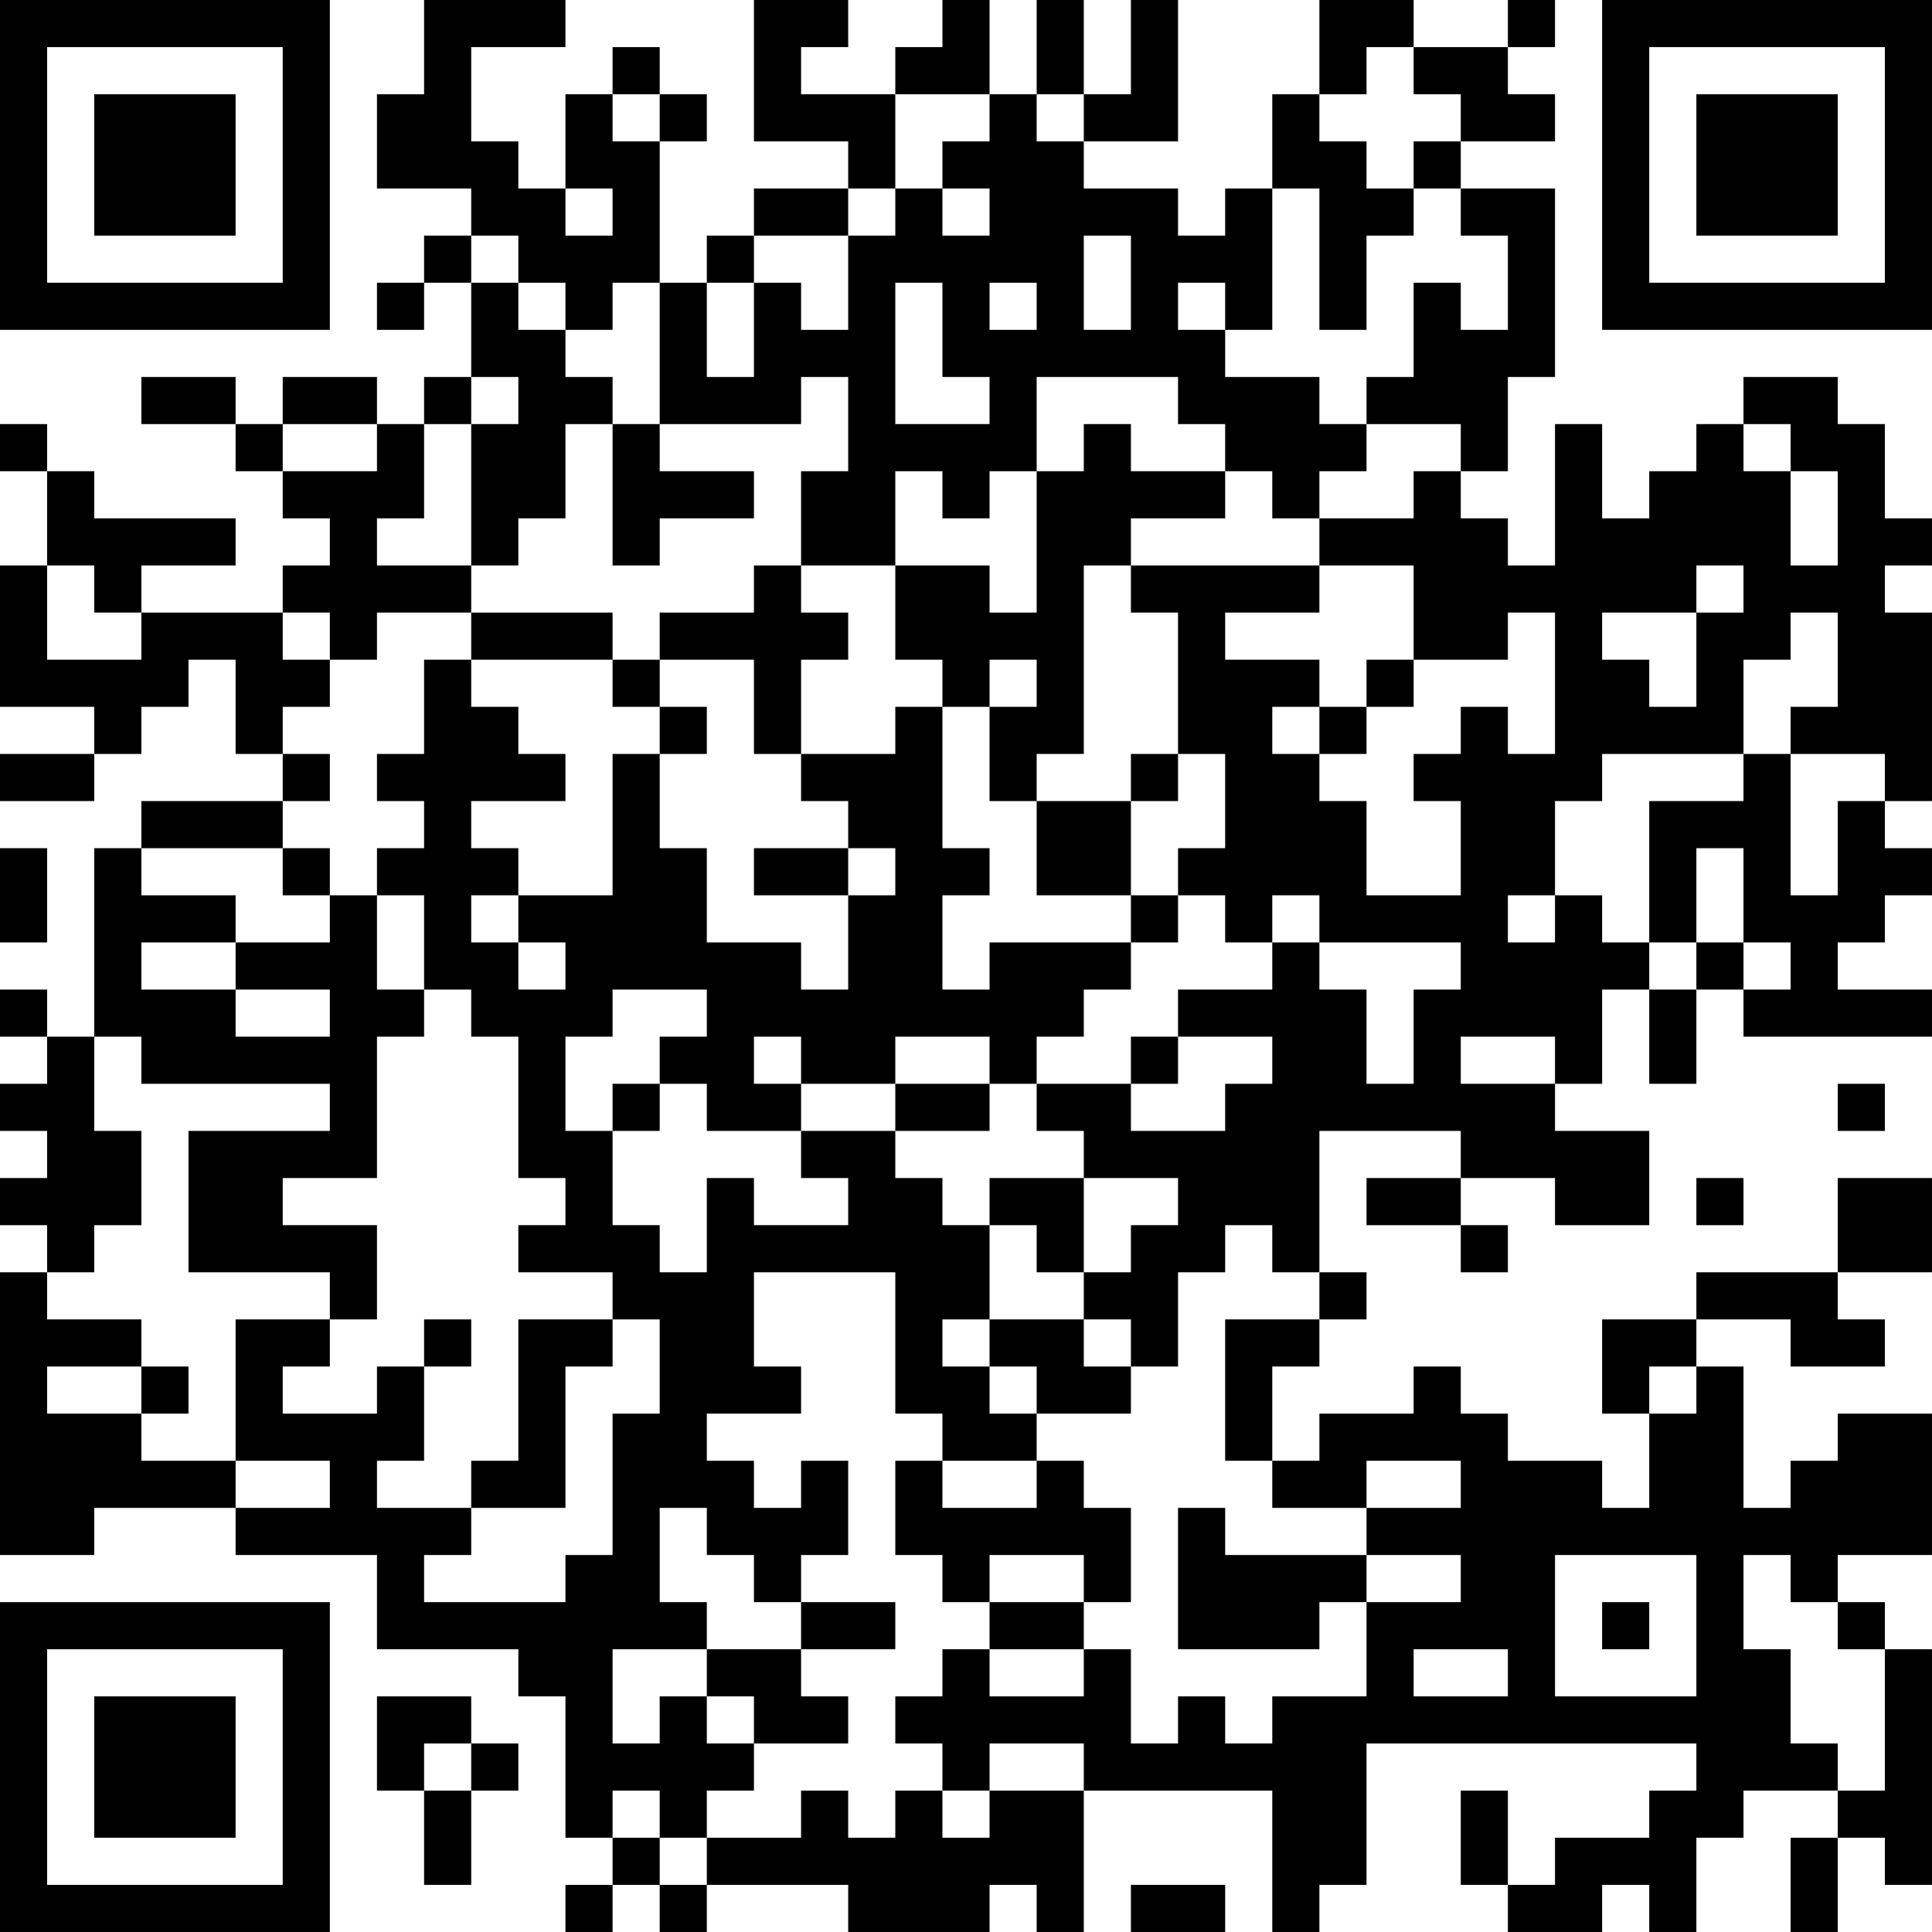 <?xml version="1.0" encoding="UTF-8"?>
<svg xmlns="http://www.w3.org/2000/svg" version="1.1" width="200" height="200" viewBox="0 0 200 200"><rect x="0" y="0" width="200" height="200" fill="#ffffff"/><g transform="scale(4.878)"><g transform="translate(0,0)"><path fill-rule="evenodd" d="M9 0L9 2L8 2L8 4L10 4L10 5L9 5L9 6L8 6L8 7L9 7L9 6L10 6L10 8L9 8L9 9L8 9L8 8L6 8L6 9L5 9L5 8L3 8L3 9L5 9L5 10L6 10L6 11L7 11L7 12L6 12L6 13L3 13L3 12L5 12L5 11L2 11L2 10L1 10L1 9L0 9L0 10L1 10L1 12L0 12L0 15L2 15L2 16L0 16L0 17L2 17L2 16L3 16L3 15L4 15L4 14L5 14L5 16L6 16L6 17L3 17L3 18L2 18L2 22L1 22L1 21L0 21L0 22L1 22L1 23L0 23L0 24L1 24L1 25L0 25L0 26L1 26L1 27L0 27L0 33L2 33L2 32L5 32L5 33L8 33L8 35L11 35L11 36L12 36L12 39L13 39L13 40L12 40L12 41L13 41L13 40L14 40L14 41L15 41L15 40L18 40L18 41L21 41L21 40L22 40L22 41L23 41L23 38L27 38L27 41L28 41L28 40L29 40L29 37L36 37L36 38L35 38L35 39L33 39L33 40L32 40L32 38L31 38L31 40L32 40L32 41L34 41L34 40L35 40L35 41L36 41L36 39L37 39L37 38L39 38L39 39L38 39L38 41L39 41L39 39L40 39L40 40L41 40L41 35L40 35L40 34L39 34L39 33L41 33L41 30L39 30L39 31L38 31L38 32L37 32L37 29L36 29L36 28L38 28L38 29L40 29L40 28L39 28L39 27L41 27L41 25L39 25L39 27L36 27L36 28L34 28L34 30L35 30L35 32L34 32L34 31L32 31L32 30L31 30L31 29L30 29L30 30L28 30L28 31L27 31L27 29L28 29L28 28L29 28L29 27L28 27L28 24L31 24L31 25L29 25L29 26L31 26L31 27L32 27L32 26L31 26L31 25L33 25L33 26L35 26L35 24L33 24L33 23L34 23L34 21L35 21L35 23L36 23L36 21L37 21L37 22L41 22L41 21L39 21L39 20L40 20L40 19L41 19L41 18L40 18L40 17L41 17L41 13L40 13L40 12L41 12L41 11L40 11L40 9L39 9L39 8L37 8L37 9L36 9L36 10L35 10L35 11L34 11L34 9L33 9L33 12L32 12L32 11L31 11L31 10L32 10L32 8L33 8L33 4L31 4L31 3L33 3L33 2L32 2L32 1L33 1L33 0L32 0L32 1L30 1L30 0L28 0L28 2L27 2L27 4L26 4L26 5L25 5L25 4L23 4L23 3L25 3L25 0L24 0L24 2L23 2L23 0L22 0L22 2L21 2L21 0L20 0L20 1L19 1L19 2L17 2L17 1L18 1L18 0L16 0L16 3L18 3L18 4L16 4L16 5L15 5L15 6L14 6L14 3L15 3L15 2L14 2L14 1L13 1L13 2L12 2L12 4L11 4L11 3L10 3L10 1L12 1L12 0ZM29 1L29 2L28 2L28 3L29 3L29 4L30 4L30 5L29 5L29 7L28 7L28 4L27 4L27 7L26 7L26 6L25 6L25 7L26 7L26 8L28 8L28 9L29 9L29 10L28 10L28 11L27 11L27 10L26 10L26 9L25 9L25 8L22 8L22 10L21 10L21 11L20 11L20 10L19 10L19 12L17 12L17 10L18 10L18 8L17 8L17 9L14 9L14 6L13 6L13 7L12 7L12 6L11 6L11 5L10 5L10 6L11 6L11 7L12 7L12 8L13 8L13 9L12 9L12 11L11 11L11 12L10 12L10 9L11 9L11 8L10 8L10 9L9 9L9 11L8 11L8 12L10 12L10 13L8 13L8 14L7 14L7 13L6 13L6 14L7 14L7 15L6 15L6 16L7 16L7 17L6 17L6 18L3 18L3 19L5 19L5 20L3 20L3 21L5 21L5 22L7 22L7 21L5 21L5 20L7 20L7 19L8 19L8 21L9 21L9 22L8 22L8 25L6 25L6 26L8 26L8 28L7 28L7 27L4 27L4 24L7 24L7 23L3 23L3 22L2 22L2 24L3 24L3 26L2 26L2 27L1 27L1 28L3 28L3 29L1 29L1 30L3 30L3 31L5 31L5 32L7 32L7 31L5 31L5 28L7 28L7 29L6 29L6 30L8 30L8 29L9 29L9 31L8 31L8 32L10 32L10 33L9 33L9 34L12 34L12 33L13 33L13 30L14 30L14 28L13 28L13 27L11 27L11 26L12 26L12 25L11 25L11 22L10 22L10 21L9 21L9 19L8 19L8 18L9 18L9 17L8 17L8 16L9 16L9 14L10 14L10 15L11 15L11 16L12 16L12 17L10 17L10 18L11 18L11 19L10 19L10 20L11 20L11 21L12 21L12 20L11 20L11 19L13 19L13 16L14 16L14 18L15 18L15 20L17 20L17 21L18 21L18 19L19 19L19 18L18 18L18 17L17 17L17 16L19 16L19 15L20 15L20 18L21 18L21 19L20 19L20 21L21 21L21 20L24 20L24 21L23 21L23 22L22 22L22 23L21 23L21 22L19 22L19 23L17 23L17 22L16 22L16 23L17 23L17 24L15 24L15 23L14 23L14 22L15 22L15 21L13 21L13 22L12 22L12 24L13 24L13 26L14 26L14 27L15 27L15 25L16 25L16 26L18 26L18 25L17 25L17 24L19 24L19 25L20 25L20 26L21 26L21 28L20 28L20 29L21 29L21 30L22 30L22 31L20 31L20 30L19 30L19 27L16 27L16 29L17 29L17 30L15 30L15 31L16 31L16 32L17 32L17 31L18 31L18 33L17 33L17 34L16 34L16 33L15 33L15 32L14 32L14 34L15 34L15 35L13 35L13 37L14 37L14 36L15 36L15 37L16 37L16 38L15 38L15 39L14 39L14 38L13 38L13 39L14 39L14 40L15 40L15 39L17 39L17 38L18 38L18 39L19 39L19 38L20 38L20 39L21 39L21 38L23 38L23 37L21 37L21 38L20 38L20 37L19 37L19 36L20 36L20 35L21 35L21 36L23 36L23 35L24 35L24 37L25 37L25 36L26 36L26 37L27 37L27 36L29 36L29 34L31 34L31 33L29 33L29 32L31 32L31 31L29 31L29 32L27 32L27 31L26 31L26 28L28 28L28 27L27 27L27 26L26 26L26 27L25 27L25 29L24 29L24 28L23 28L23 27L24 27L24 26L25 26L25 25L23 25L23 24L22 24L22 23L24 23L24 24L26 24L26 23L27 23L27 22L25 22L25 21L27 21L27 20L28 20L28 21L29 21L29 23L30 23L30 21L31 21L31 20L28 20L28 19L27 19L27 20L26 20L26 19L25 19L25 18L26 18L26 16L25 16L25 13L24 13L24 12L28 12L28 13L26 13L26 14L28 14L28 15L27 15L27 16L28 16L28 17L29 17L29 19L31 19L31 17L30 17L30 16L31 16L31 15L32 15L32 16L33 16L33 13L32 13L32 14L30 14L30 12L28 12L28 11L30 11L30 10L31 10L31 9L29 9L29 8L30 8L30 6L31 6L31 7L32 7L32 5L31 5L31 4L30 4L30 3L31 3L31 2L30 2L30 1ZM13 2L13 3L14 3L14 2ZM19 2L19 4L18 4L18 5L16 5L16 6L15 6L15 8L16 8L16 6L17 6L17 7L18 7L18 5L19 5L19 4L20 4L20 5L21 5L21 4L20 4L20 3L21 3L21 2ZM22 2L22 3L23 3L23 2ZM12 4L12 5L13 5L13 4ZM23 5L23 7L24 7L24 5ZM19 6L19 9L21 9L21 8L20 8L20 6ZM21 6L21 7L22 7L22 6ZM6 9L6 10L8 10L8 9ZM13 9L13 12L14 12L14 11L16 11L16 10L14 10L14 9ZM23 9L23 10L22 10L22 13L21 13L21 12L19 12L19 14L20 14L20 15L21 15L21 17L22 17L22 19L24 19L24 20L25 20L25 19L24 19L24 17L25 17L25 16L24 16L24 17L22 17L22 16L23 16L23 12L24 12L24 11L26 11L26 10L24 10L24 9ZM37 9L37 10L38 10L38 12L39 12L39 10L38 10L38 9ZM1 12L1 14L3 14L3 13L2 13L2 12ZM16 12L16 13L14 13L14 14L13 14L13 13L10 13L10 14L13 14L13 15L14 15L14 16L15 16L15 15L14 15L14 14L16 14L16 16L17 16L17 14L18 14L18 13L17 13L17 12ZM36 12L36 13L34 13L34 14L35 14L35 15L36 15L36 13L37 13L37 12ZM38 13L38 14L37 14L37 16L34 16L34 17L33 17L33 19L32 19L32 20L33 20L33 19L34 19L34 20L35 20L35 21L36 21L36 20L37 20L37 21L38 21L38 20L37 20L37 18L36 18L36 20L35 20L35 17L37 17L37 16L38 16L38 19L39 19L39 17L40 17L40 16L38 16L38 15L39 15L39 13ZM21 14L21 15L22 15L22 14ZM29 14L29 15L28 15L28 16L29 16L29 15L30 15L30 14ZM0 18L0 20L1 20L1 18ZM6 18L6 19L7 19L7 18ZM16 18L16 19L18 19L18 18ZM24 22L24 23L25 23L25 22ZM31 22L31 23L33 23L33 22ZM13 23L13 24L14 24L14 23ZM19 23L19 24L21 24L21 23ZM39 23L39 24L40 24L40 23ZM21 25L21 26L22 26L22 27L23 27L23 25ZM36 25L36 26L37 26L37 25ZM9 28L9 29L10 29L10 28ZM11 28L11 31L10 31L10 32L12 32L12 29L13 29L13 28ZM21 28L21 29L22 29L22 30L24 30L24 29L23 29L23 28ZM3 29L3 30L4 30L4 29ZM35 29L35 30L36 30L36 29ZM19 31L19 33L20 33L20 34L21 34L21 35L23 35L23 34L24 34L24 32L23 32L23 31L22 31L22 32L20 32L20 31ZM25 32L25 35L28 35L28 34L29 34L29 33L26 33L26 32ZM21 33L21 34L23 34L23 33ZM33 33L33 36L36 36L36 33ZM37 33L37 35L38 35L38 37L39 37L39 38L40 38L40 35L39 35L39 34L38 34L38 33ZM17 34L17 35L15 35L15 36L16 36L16 37L18 37L18 36L17 36L17 35L19 35L19 34ZM34 34L34 35L35 35L35 34ZM30 35L30 36L32 36L32 35ZM8 36L8 38L9 38L9 40L10 40L10 38L11 38L11 37L10 37L10 36ZM9 37L9 38L10 38L10 37ZM24 40L24 41L26 41L26 40ZM0 0L0 7L7 7L7 0ZM1 1L1 6L6 6L6 1ZM2 2L2 5L5 5L5 2ZM34 0L34 7L41 7L41 0ZM35 1L35 6L40 6L40 1ZM36 2L36 5L39 5L39 2ZM0 34L0 41L7 41L7 34ZM1 35L1 40L6 40L6 35ZM2 36L2 39L5 39L5 36Z" fill="#000000"/></g></g></svg>
